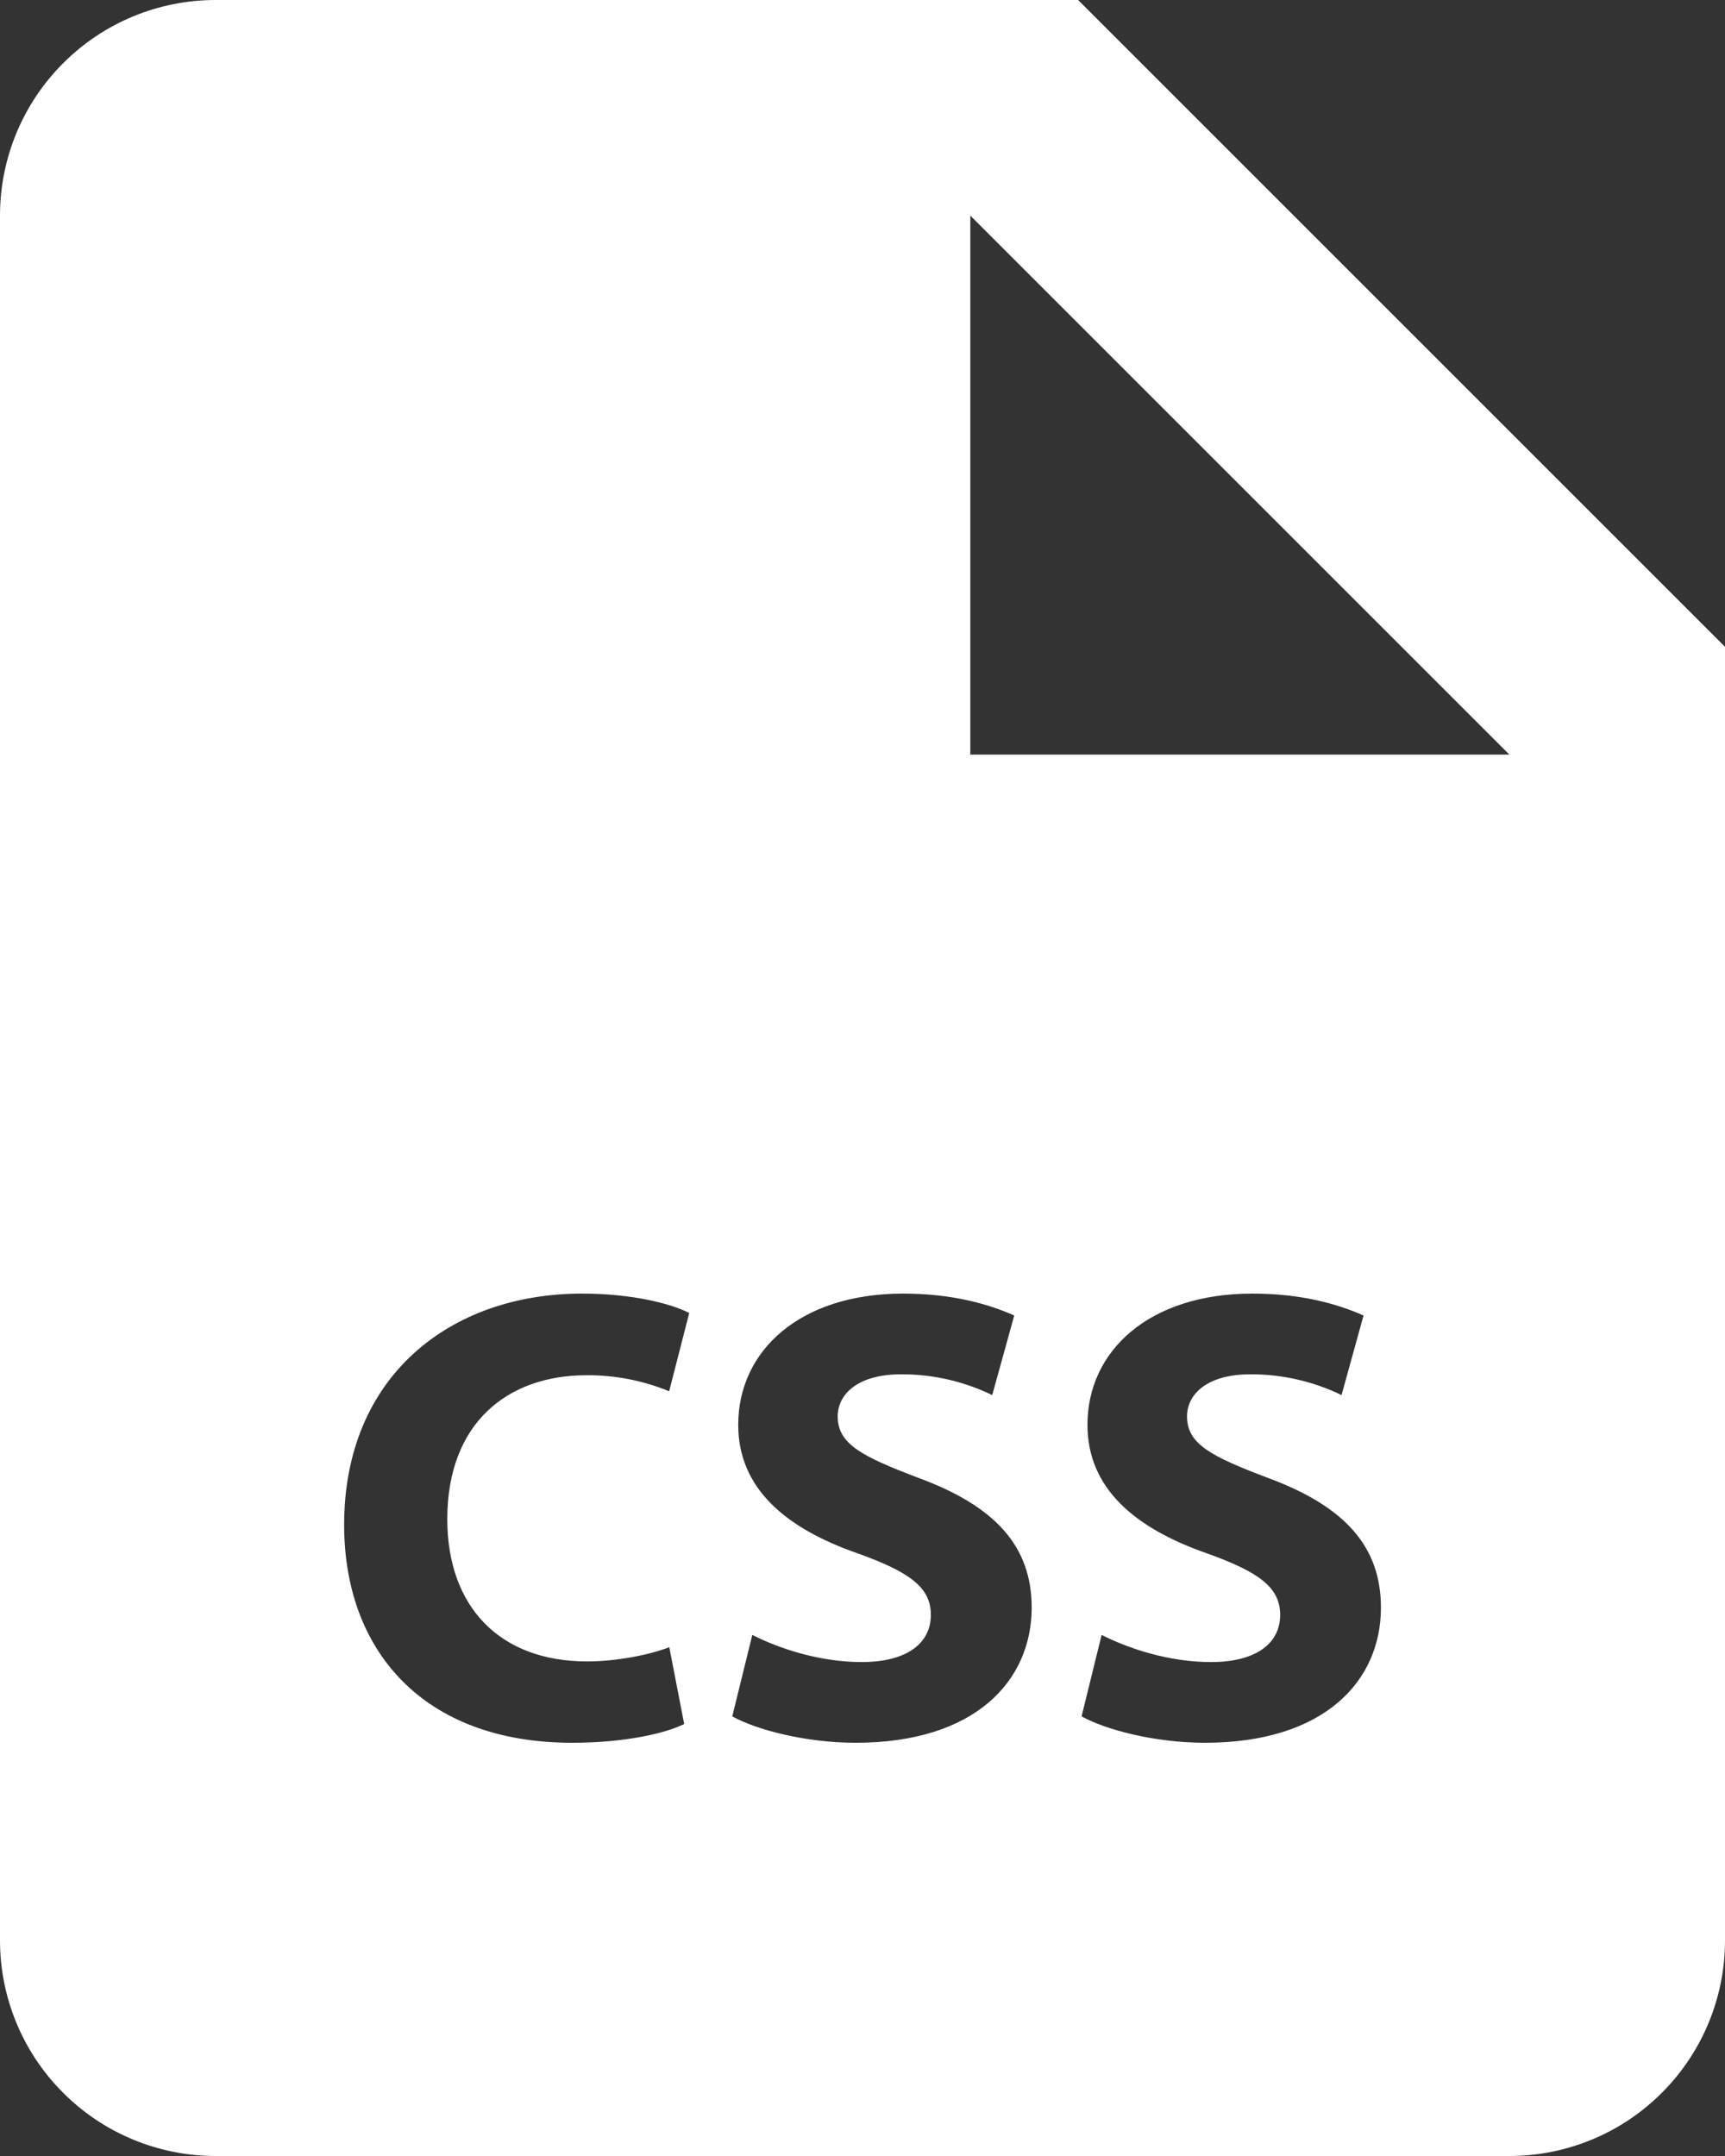 <svg width="24" height="30" viewBox="0 0 24 30" fill="none" xmlns="http://www.w3.org/2000/svg">
<rect x="0" y="0" width="24" height="30" fill="#333333" stroke="none"/>
<path d="M15 0H3C2.204 0 1.441 0.316 0.879 0.879C0.316 1.441 0 2.204 0 3V27C0 27.796 0.316 28.559 0.879 29.121C1.441 29.684 2.204 30 3 30H21C21.796 30 22.559 29.684 23.121 29.121C23.684 28.559 24 27.796 24 27V9L15 0ZM8.169 23.118C8.582 23.118 9.04 23.026 9.312 22.92L9.519 23.989C9.267 24.116 8.7 24.25 7.963 24.25C5.868 24.25 4.788 22.947 4.788 21.219C4.787 19.152 6.263 18 8.097 18C8.808 18 9.347 18.144 9.589 18.27L9.31 19.359C8.945 19.209 8.554 19.133 8.159 19.136C7.069 19.136 6.223 19.793 6.223 21.141C6.225 22.353 6.947 23.118 8.169 23.118ZM11.905 24.25C11.214 24.25 10.53 24.072 10.188 23.883L10.467 22.749C10.836 22.938 11.403 23.127 11.988 23.127C12.618 23.127 12.951 22.866 12.951 22.47C12.951 22.092 12.663 21.876 11.934 21.615C10.926 21.264 10.271 20.707 10.271 19.826C10.271 18.792 11.133 18 12.564 18C13.246 18 13.751 18.144 14.111 18.305L13.805 19.412C13.409 19.22 12.975 19.121 12.536 19.123C11.941 19.123 11.655 19.395 11.655 19.709C11.655 20.096 11.997 20.267 12.778 20.564C13.85 20.959 14.354 21.517 14.354 22.371C14.352 23.388 13.569 24.25 11.905 24.25ZM16.765 24.25C16.074 24.25 15.39 24.072 15.048 23.883L15.327 22.749C15.696 22.938 16.263 23.127 16.848 23.127C17.478 23.127 17.811 22.866 17.811 22.47C17.811 22.092 17.523 21.876 16.794 21.615C15.786 21.264 15.13 20.707 15.13 19.826C15.13 18.792 15.993 18 17.424 18C18.107 18 18.61 18.144 18.971 18.305L18.665 19.412C18.269 19.22 17.835 19.121 17.395 19.123C16.802 19.123 16.515 19.395 16.515 19.709C16.515 20.096 16.857 20.267 17.639 20.564C18.709 20.959 19.213 21.517 19.213 22.371C19.213 23.388 18.429 24.25 16.765 24.25ZM15 10.5H13.5V3L21 10.5H15Z" fill="white"/>
</svg>
